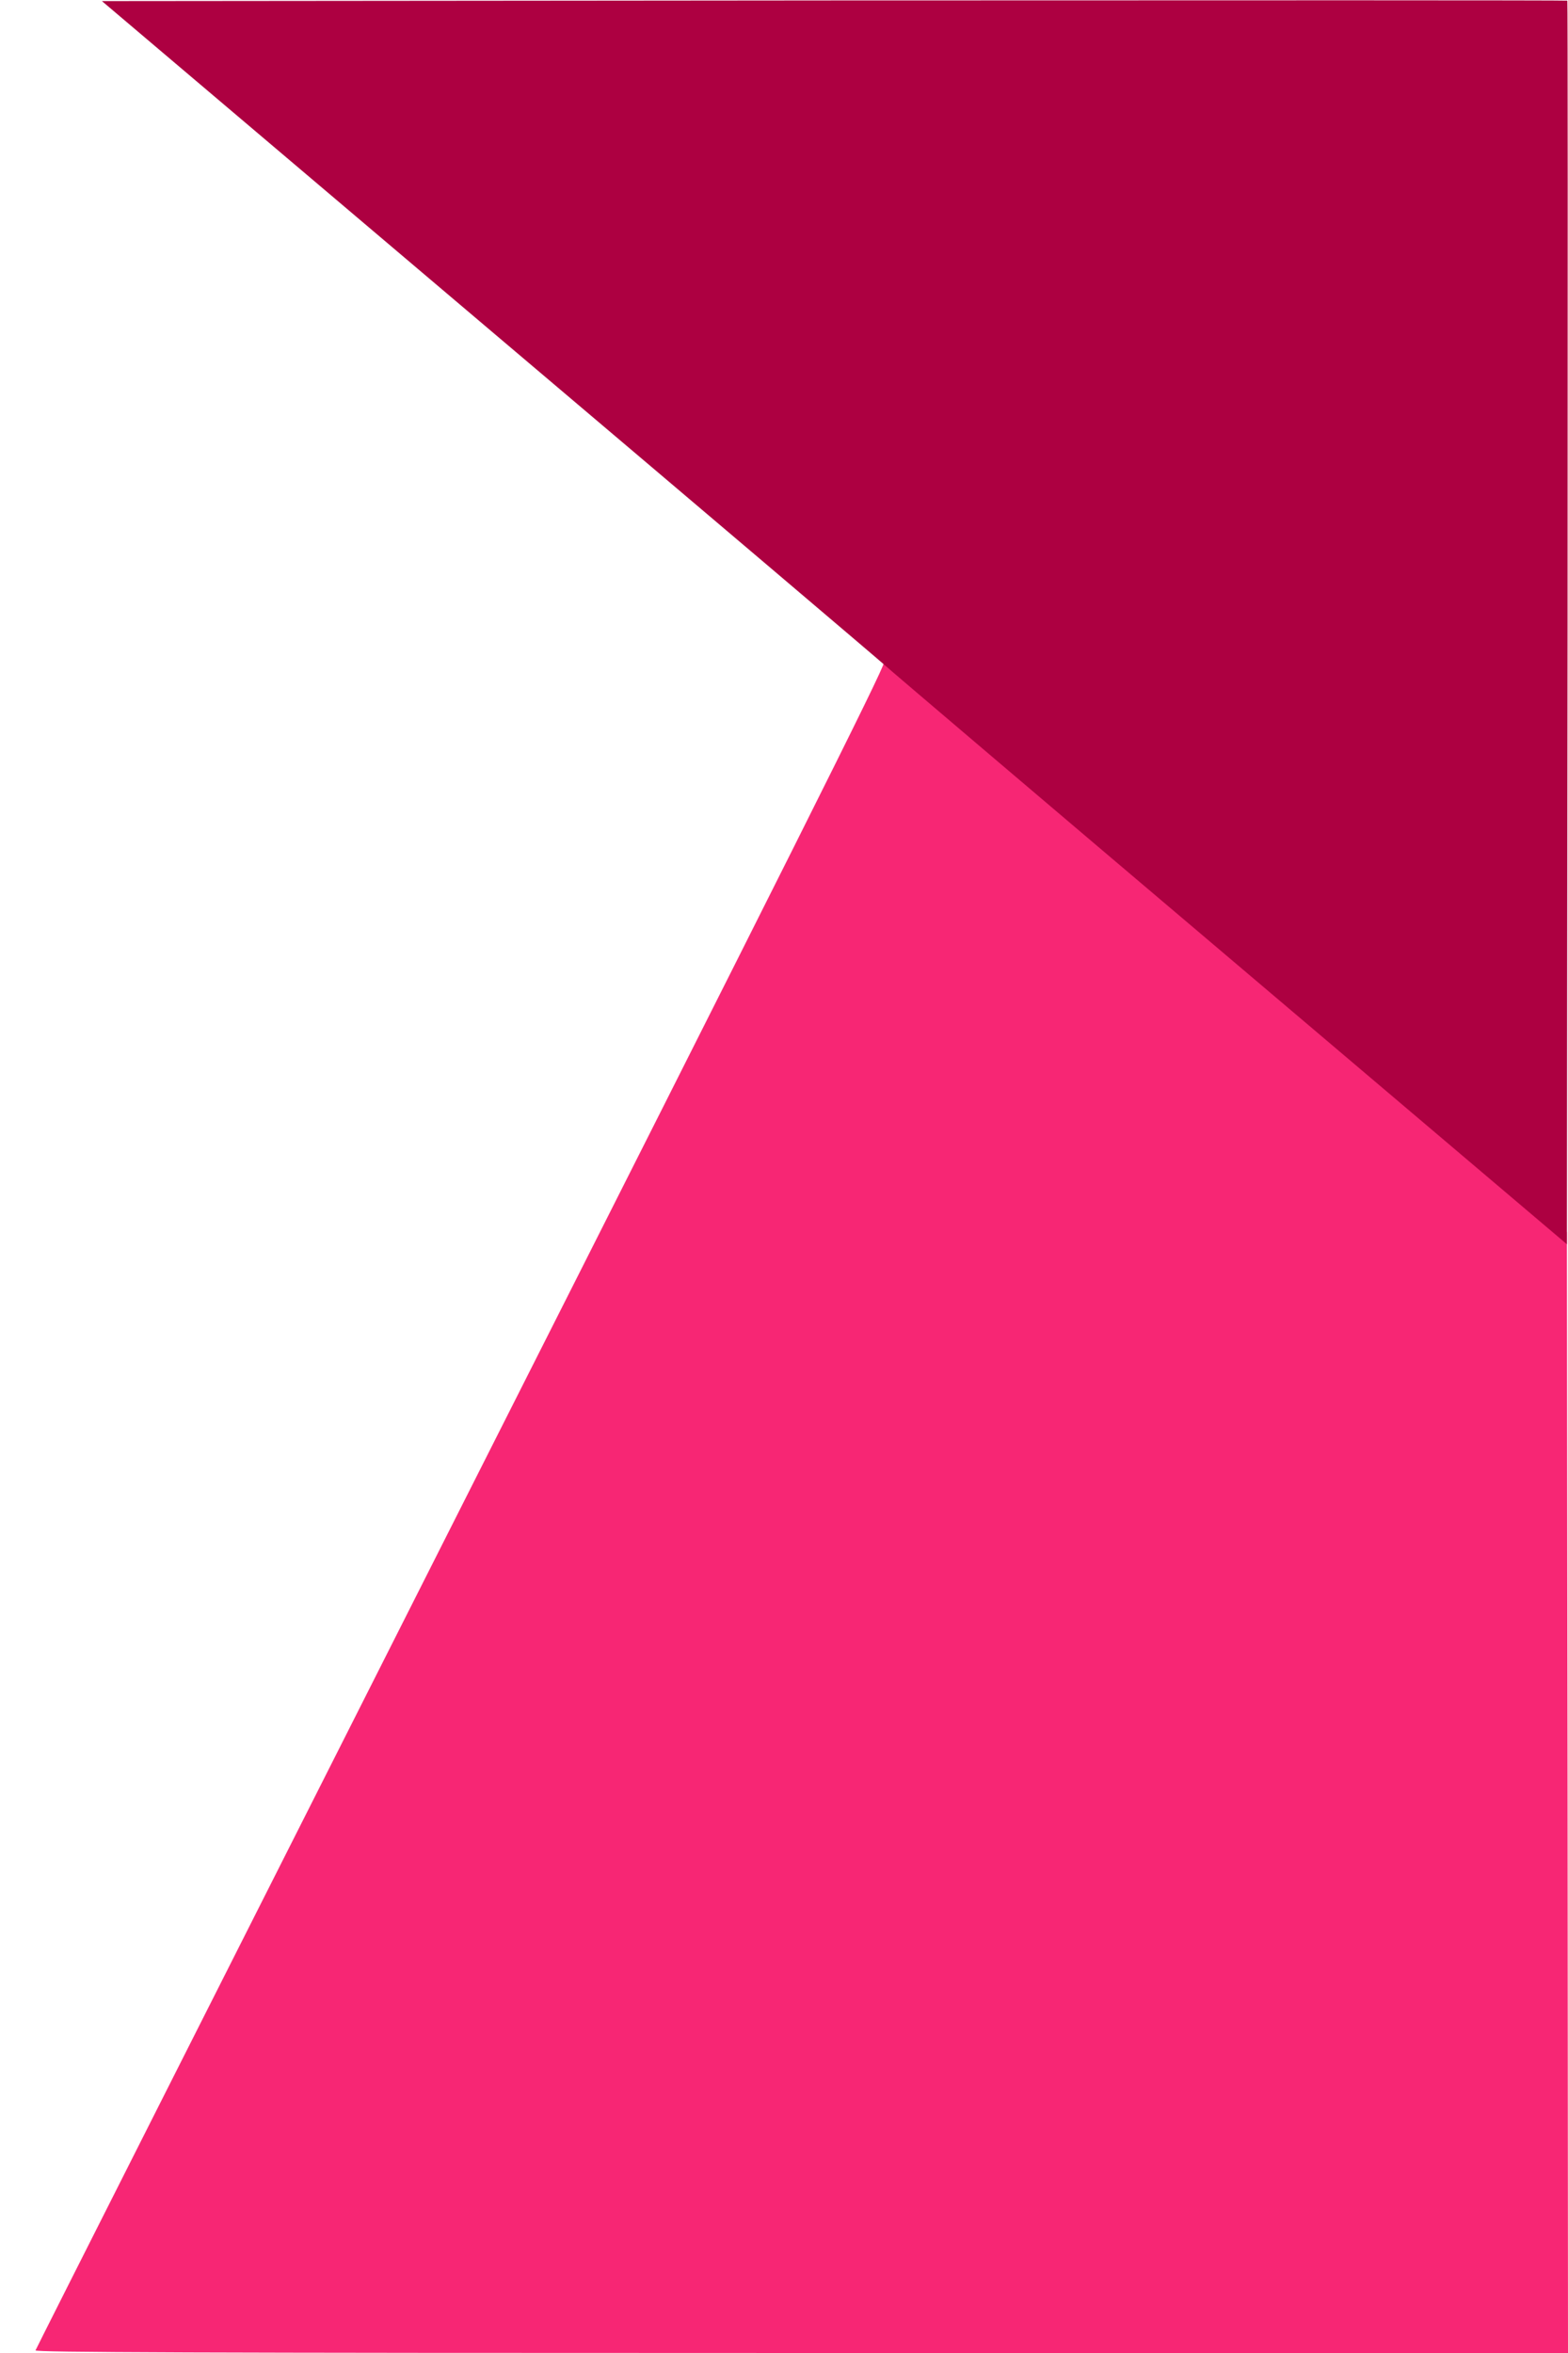 <svg class="img-fluid" id="outputsvg" xmlns="http://www.w3.org/2000/svg"
     width="720" height="1080" viewBox="0 0 7200 10800">
    <g id="lwCmFVs2WGRcslZnwlIHt6" fill="#F72674" style="transform: none;">
        <g>
            <path id="pYVUjDh7K"
                  d="M163 10788 c2 -7 883 -1750 1955 -3872 1476 -2920 1949 -3863 1940 -3873 -8 -10 -5 -13 14 -13 18 0 443 355 1574 1313 l1549 1312 3 2573 2 2572 -3521 0 c-2813 0 -3520 -3 -3516 -12z"></path>
        </g>
    </g>
    <g id="l6Kfd9MrZU3MGx62OvAuiry" fill="#AD0041" style="transform: none;">
        <g>
            <path id="p14zhrexXF"
                  d="M5640 4393 c-856 -725 -1564 -1327 -1575 -1338 -11 -11 -825 -702 -1809 -1535 l-1788 -1515 3363 -3 c1849 -1 3364 -1 3366 1 2 2 2 1287 1 2856 l-3 2852 -1555 -1318z"></path>
        </g>
    </g>
</svg>